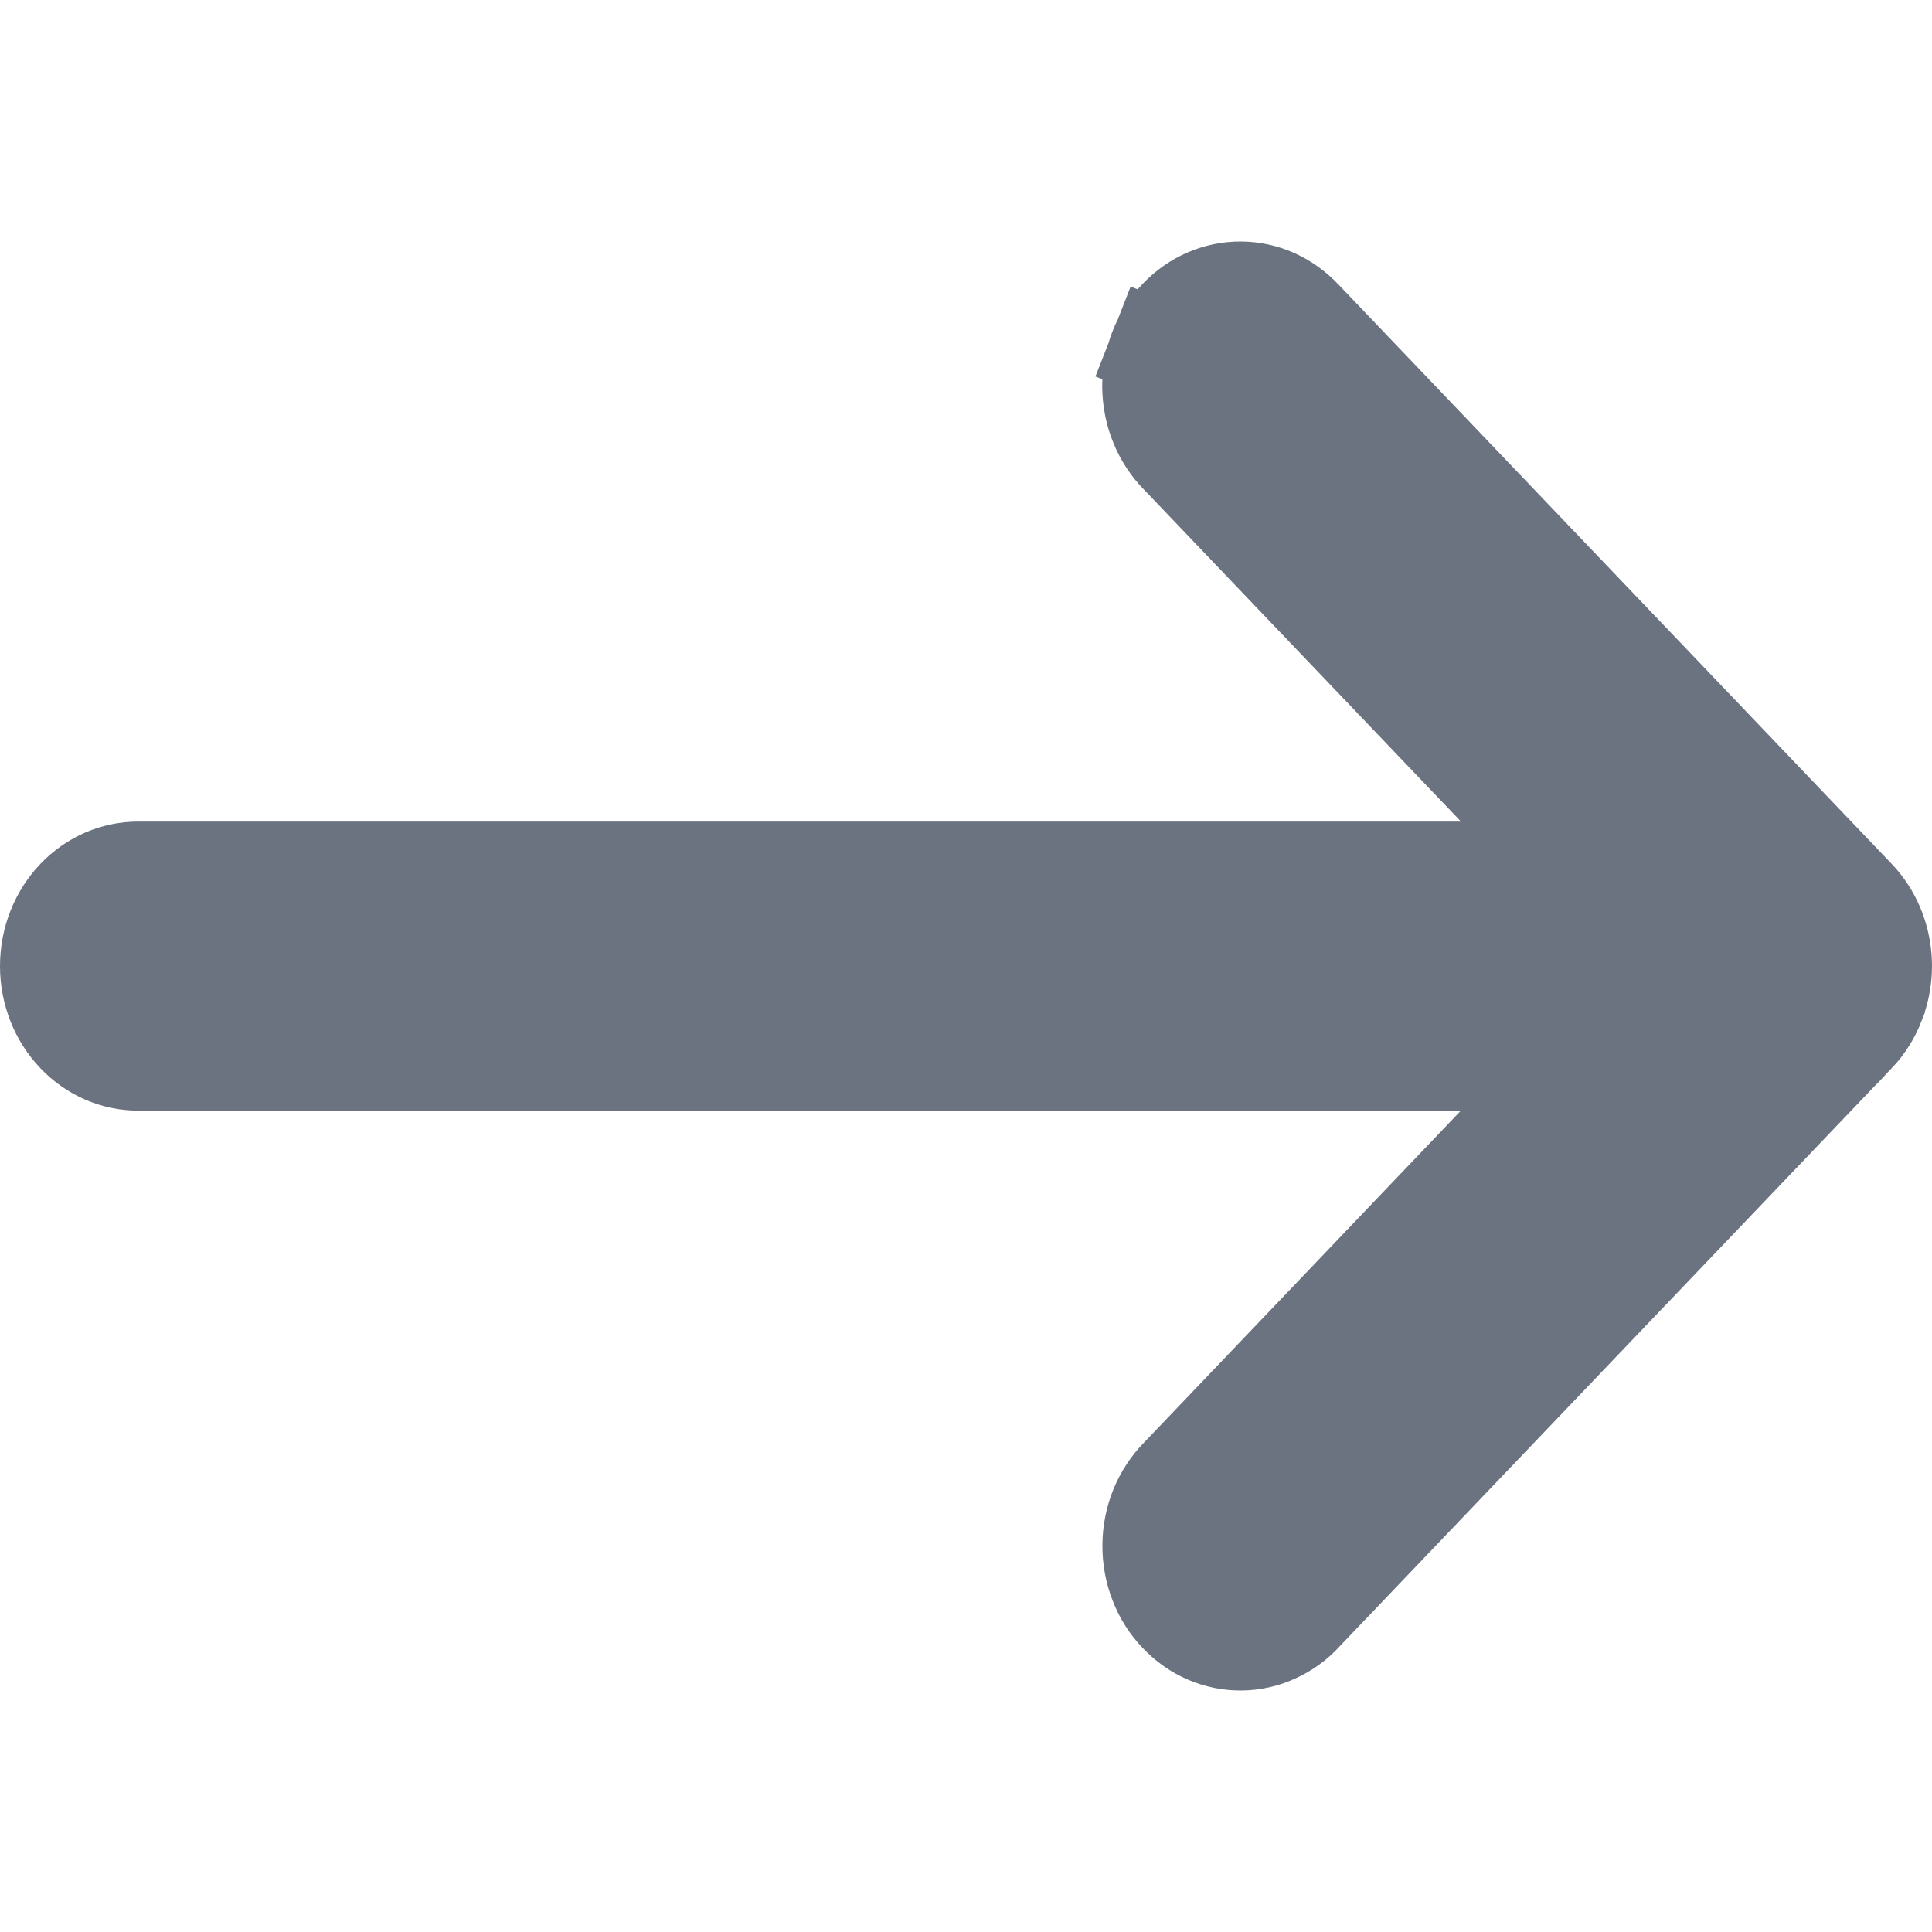 <svg width="20" height="20" viewBox="0 0 20 20" fill="none" xmlns="http://www.w3.org/2000/svg">
<g id="arrow-right-outline">
<path id="Vector" d="M19.426 10.388L19.426 10.389C19.378 10.512 19.308 10.622 19.221 10.714C19.22 10.714 19.22 10.714 19.22 10.714L13.506 16.698L13.506 16.698L13.501 16.704C13.414 16.799 13.311 16.872 13.199 16.922C13.088 16.973 12.968 16.999 12.848 17C12.728 17.001 12.609 16.977 12.496 16.929C12.384 16.881 12.28 16.809 12.192 16.716C12.103 16.624 12.032 16.513 11.984 16.388C11.935 16.264 11.911 16.13 11.912 15.995C11.913 15.86 11.94 15.726 11.99 15.603C12.041 15.48 12.114 15.37 12.204 15.279L12.204 15.279L12.21 15.273L15.485 11.842L16.293 10.997H15.124H1.429C1.19 10.997 0.956 10.898 0.78 10.713C0.603 10.528 0.5 10.272 0.5 10.001C0.5 9.729 0.603 9.473 0.78 9.288C0.956 9.104 1.19 9.005 1.429 9.005H15.124H16.293L15.485 8.159L12.208 4.727L12.208 4.727L12.202 4.721C12.112 4.63 12.039 4.52 11.989 4.397C11.938 4.274 11.912 4.14 11.91 4.005C11.909 3.87 11.934 3.736 11.982 3.612L11.522 3.432L11.982 3.612C12.031 3.487 12.102 3.376 12.19 3.284C12.279 3.191 12.382 3.119 12.495 3.071C12.607 3.023 12.727 2.999 12.847 3C12.967 3.001 13.086 3.027 13.198 3.077C13.309 3.128 13.412 3.202 13.499 3.296L13.499 3.296L13.505 3.302L19.22 9.287L19.22 9.287C19.352 9.425 19.444 9.603 19.481 9.801C19.519 9.999 19.499 10.204 19.426 10.388Z" fill="#6B7280" stroke="#6B7280"/>
</g>
</svg>
